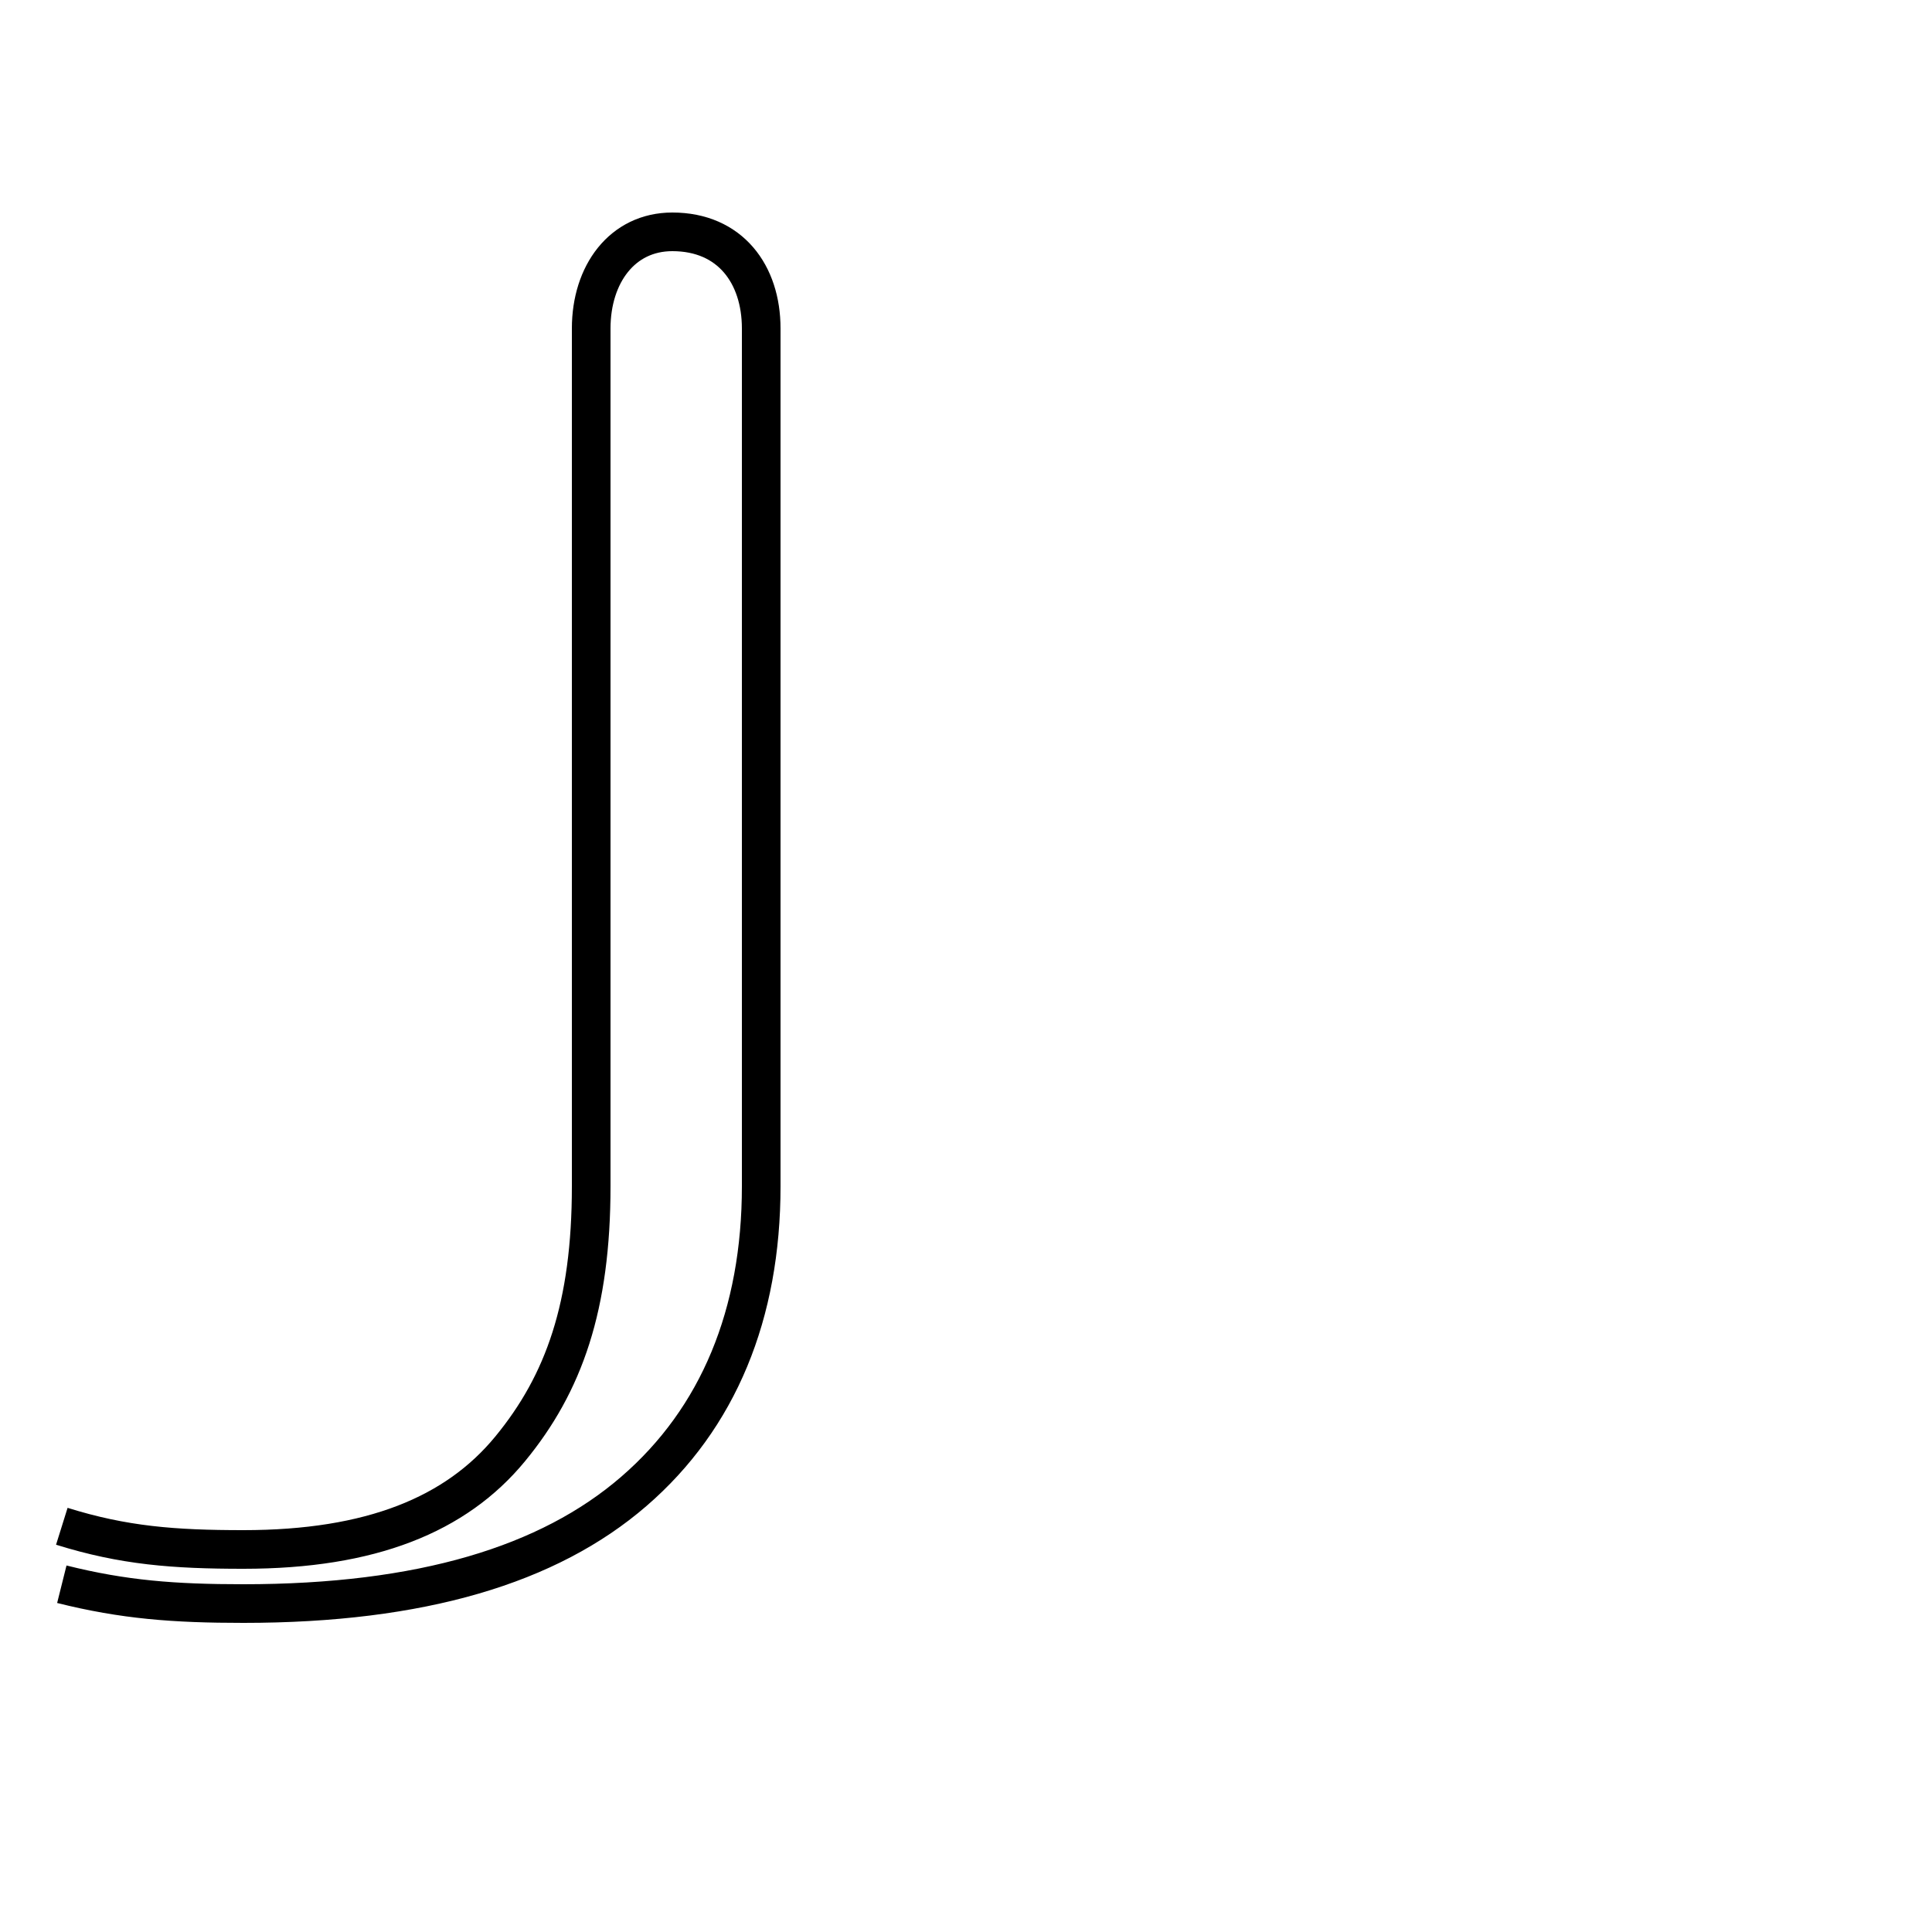 <?xml version='1.0' encoding='utf8'?>
<svg viewBox="0.0 -6.0 50.0 50.0" version="1.1" xmlns="http://www.w3.org/2000/svg">
<rect x="0.0" y="-6.0" width="50.0" height="50.0" fill="#808080" stroke="none"/>
<rect x="-1000" y="-1000" width="2000" height="2000" stroke="white" fill="white"/>
<g style="fill:white;stroke:#000000;  stroke-width:1">
<path d="M 1.6 -3.0 C 3.2 -2.6 4.5 -2.5 6.3 -2.5 C 10.9 -2.5 14.2 -3.5 16.4 -5.4 C 18.6 -7.3 19.7 -10.0 19.7 -13.3 L 19.7 -35.5 C 19.7 -36.9 18.9 -38.0 17.4 -38.0 C 16.1 -38.0 15.3 -36.9 15.3 -35.5 L 15.3 -13.3 C 15.3 -10.2 14.6 -8.2 13.2 -6.5 C 11.8 -4.8 9.6 -3.9 6.3 -3.9 C 4.5 -3.9 3.2 -4.0 1.6 -4.5" transform="translate(0.0 38.0)" />
</g>
</svg>